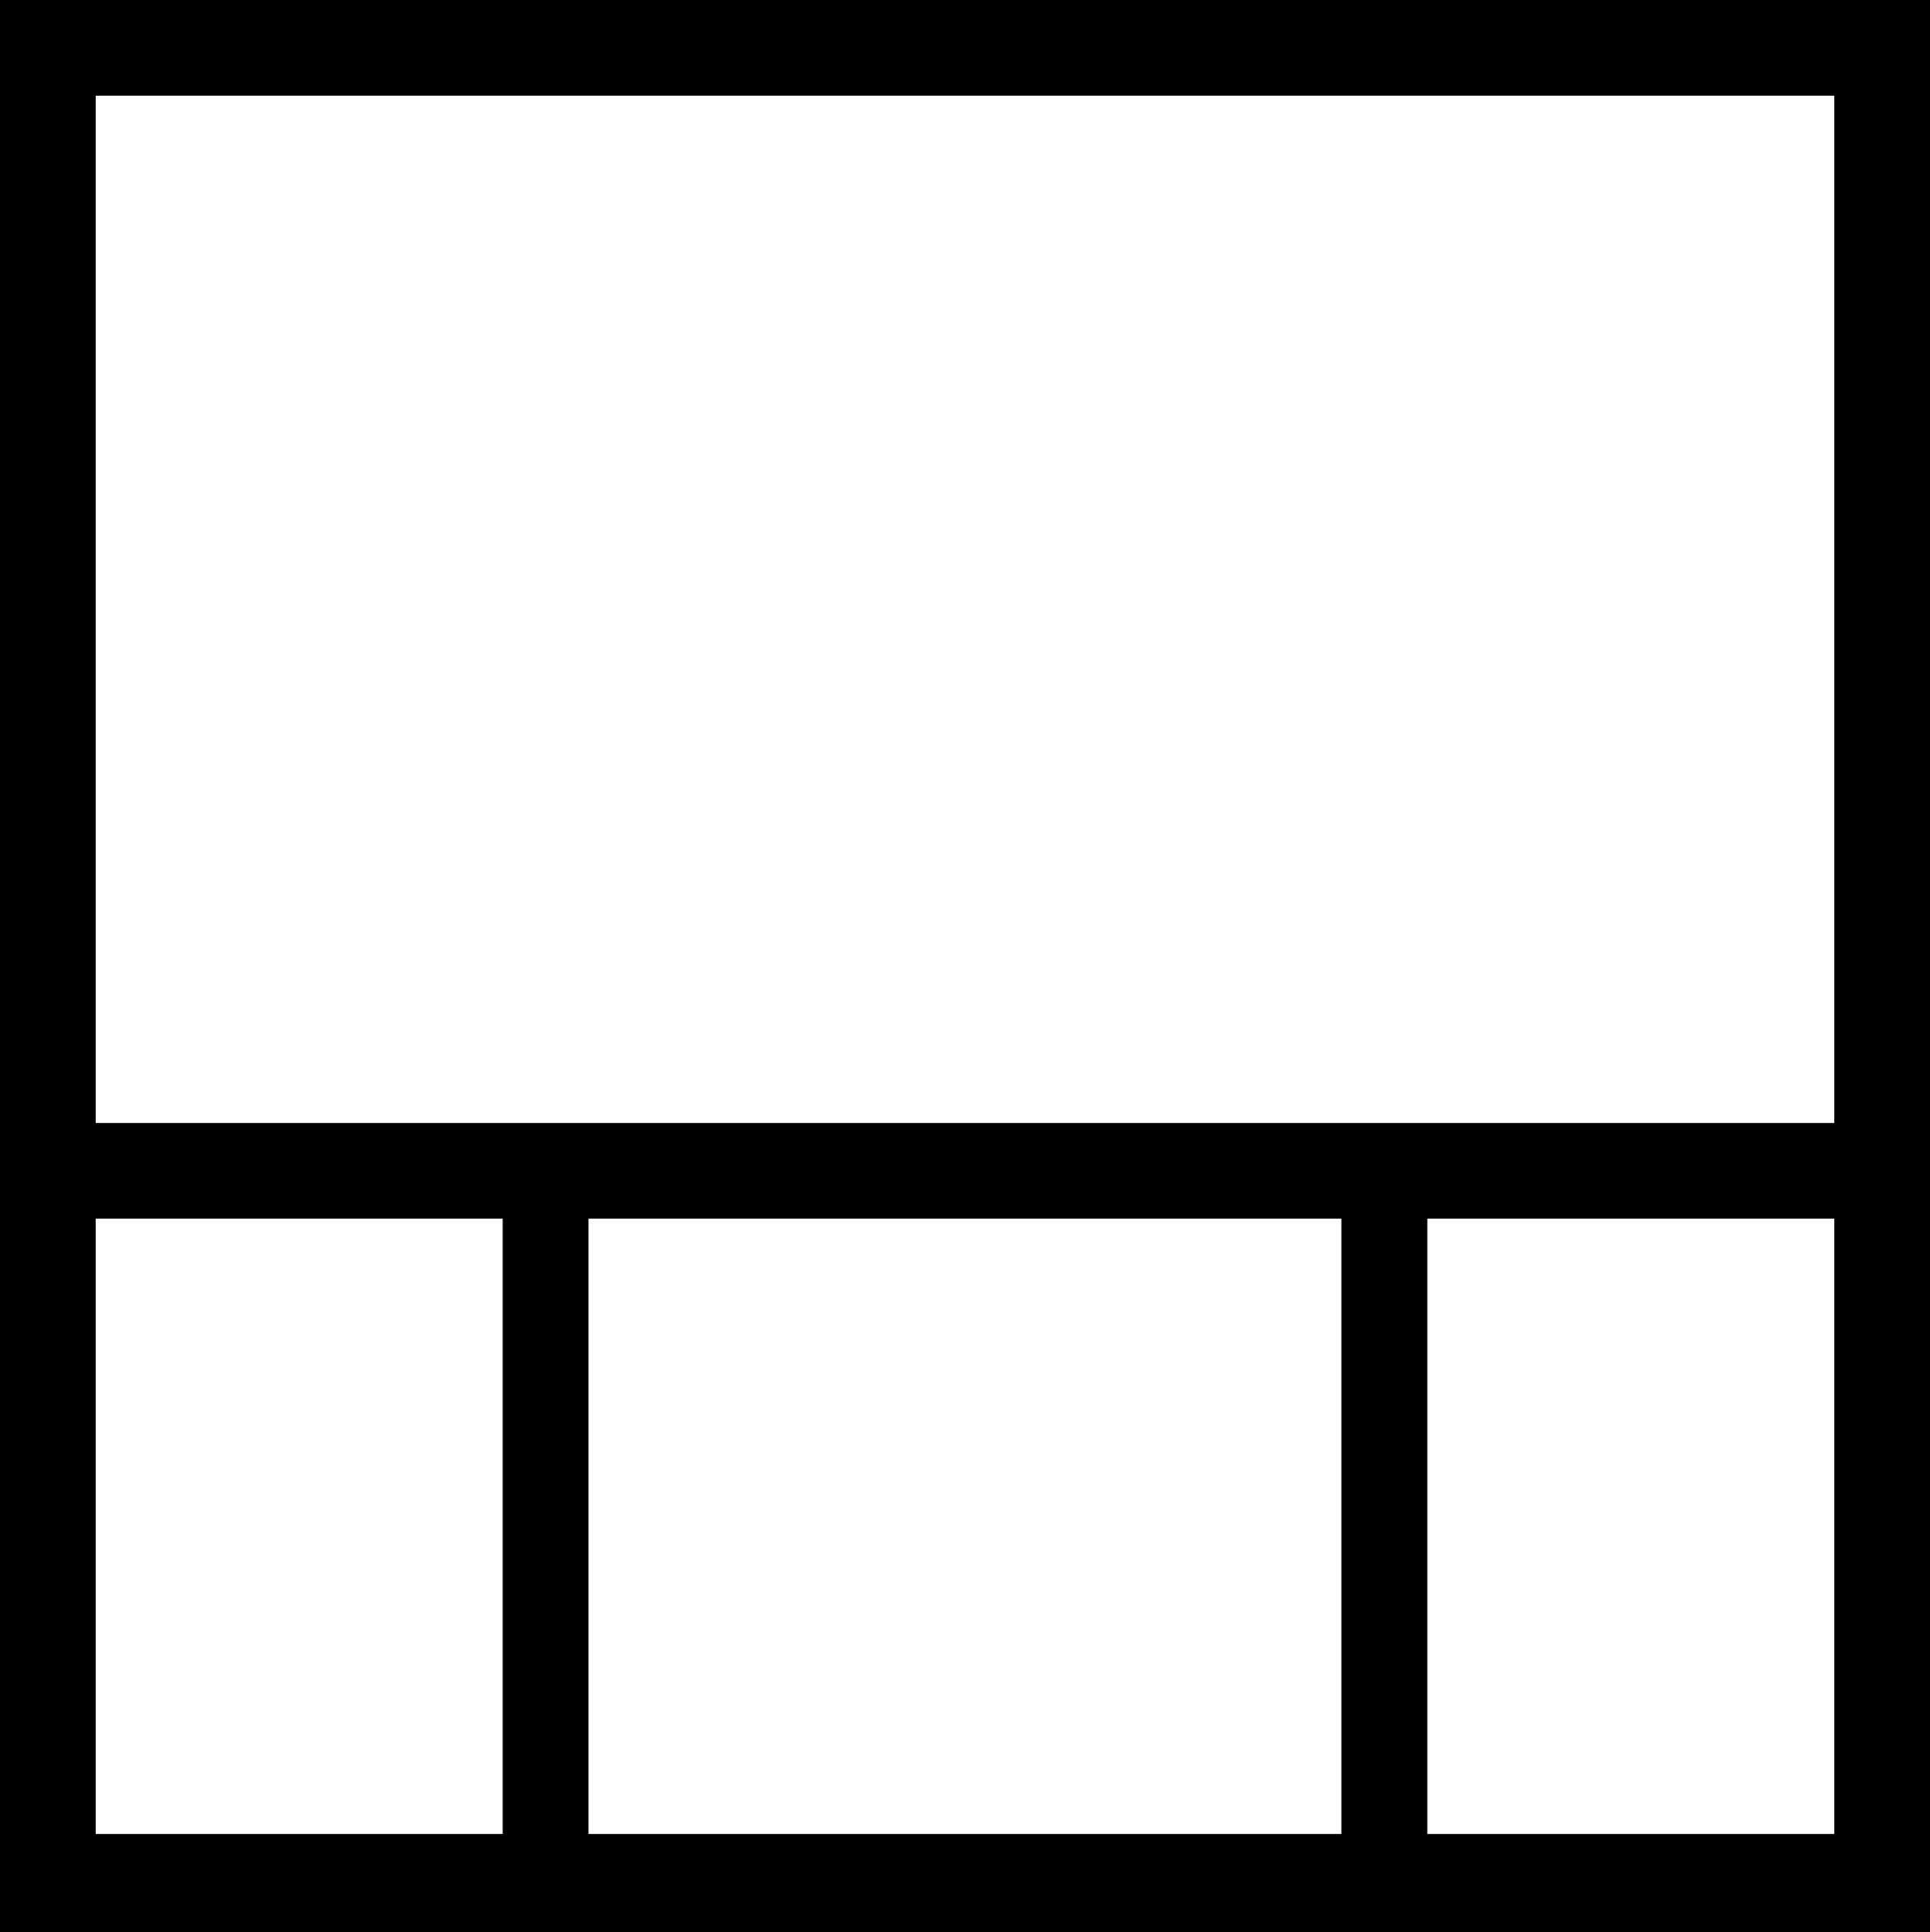 <?xml version='1.0' encoding ='UTF-8' standalone='yes'?>
<svg width='17.955' height='17.978' xmlns='http://www.w3.org/2000/svg' xmlns:xlink='http://www.w3.org/1999/xlink' xmlns:inkscape='http://www.inkscape.org/namespaces/inkscape'>
<path style='fill:#000000; stroke:none' d=' M 0.89 0.89  L 0.89 10.449  L 17.065 10.449  L 17.065 0.89  L 0.89 0.89  Z  M 0.89 11.339  L 0.89 17.065  L 4.677 17.065  L 4.677 11.339  L 0.89 11.339  Z  M 5.475 11.339  L 5.475 17.065  L 12.479 17.065  L 12.479 11.339  L 5.475 11.339  Z  M 13.278 11.339  L 13.278 17.065  L 17.065 17.065  L 17.065 11.339  L 13.278 11.339  Z  M 0 17.978  L 0 0  L 17.955 0  L 17.955 17.978  L 0 17.978  Z '/></svg>
